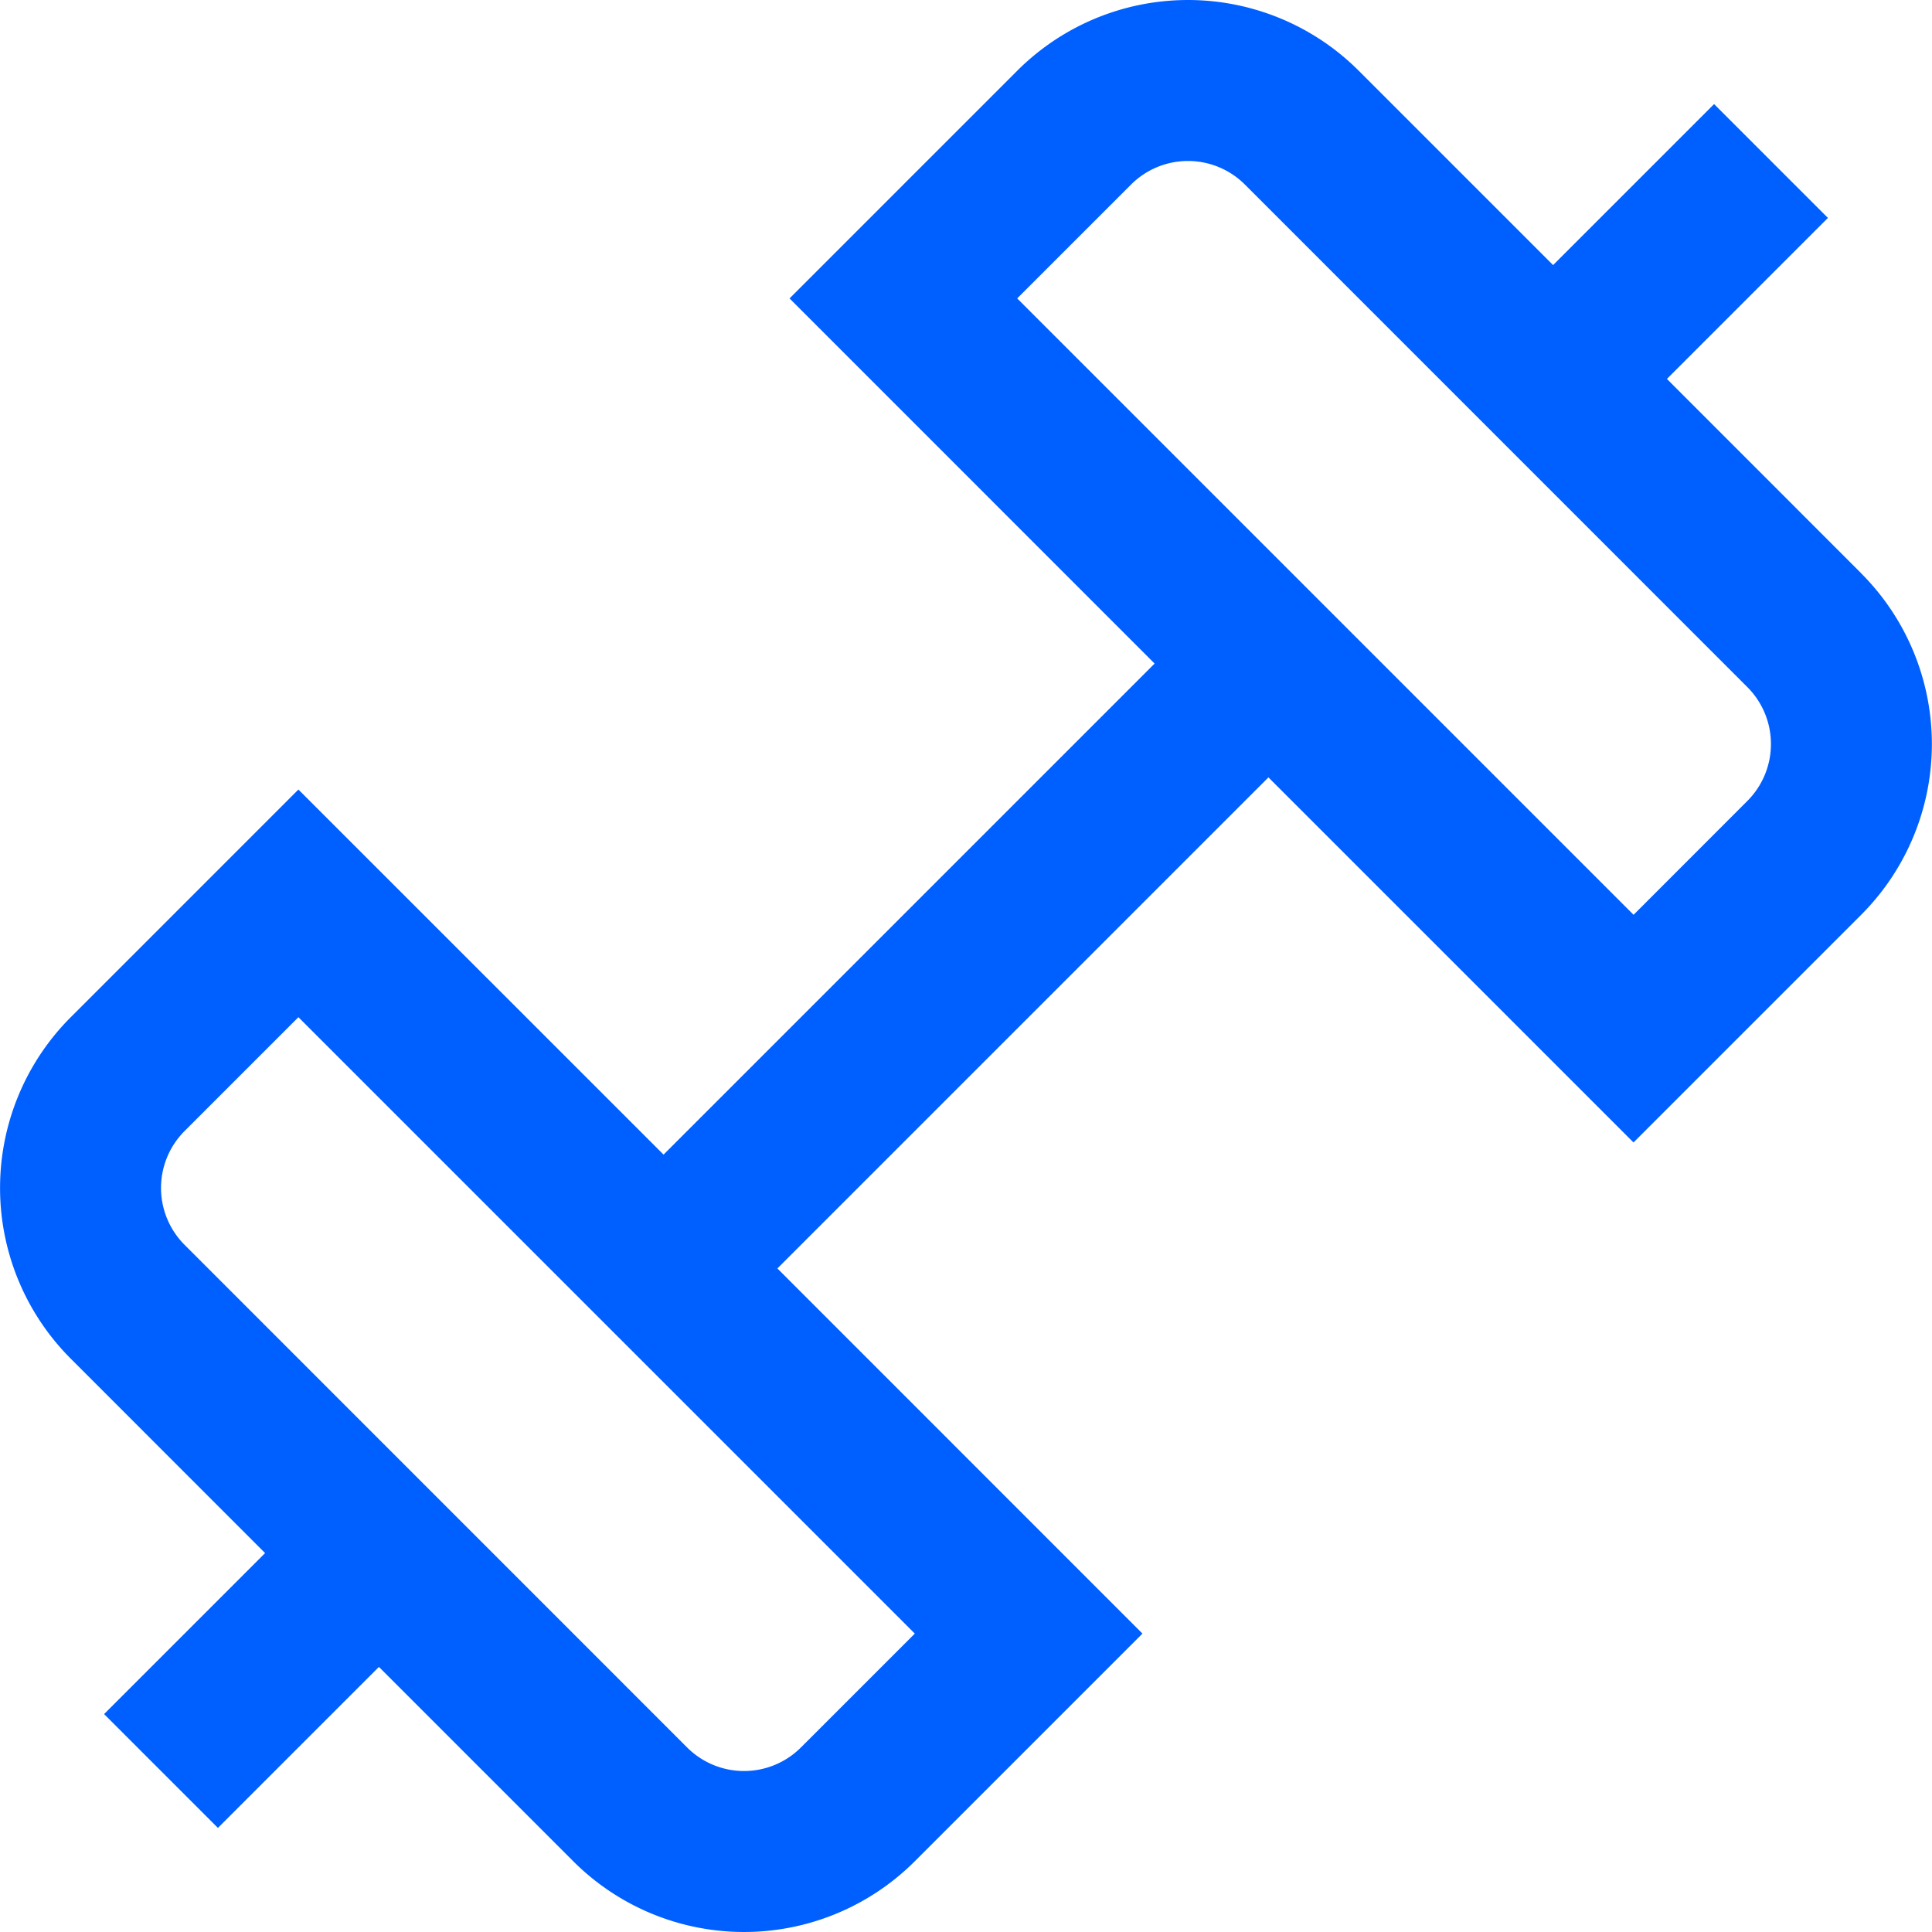 <svg id="Layer_1" data-name="Layer 1" xmlns="http://www.w3.org/2000/svg" viewBox="0 0 24 24"><defs><style>.cls-1{fill:#005fff;}</style></defs><path class="cls-1" d="M23.121,7.122,20.707,4.707l2-2L21.293,1.293l-2,2L16.879.879a3,3,0,0,0-4.243,0L9.808,3.707l4.535,4.536-6.1,6.1L3.707,9.808.879,12.636a3,3,0,0,0,0,4.242l2.414,2.415-2,2,1.414,1.414,2-2,2.414,2.414a3,3,0,0,0,4.243,0l2.828-2.828L9.657,15.757l6.1-6.1,4.535,4.535,2.828-2.828a3,3,0,0,0,0-4.242ZM9.95,21.707a1,1,0,0,1-1.415,0L2.293,15.464a1,1,0,0,1,0-1.414l1.414-1.414,7.657,7.657ZM21.707,9.949l-1.414,1.415L12.636,3.707,14.05,2.293a1,1,0,0,1,1.415,0l6.242,6.243a1,1,0,0,1,0,1.413Z"/></svg>